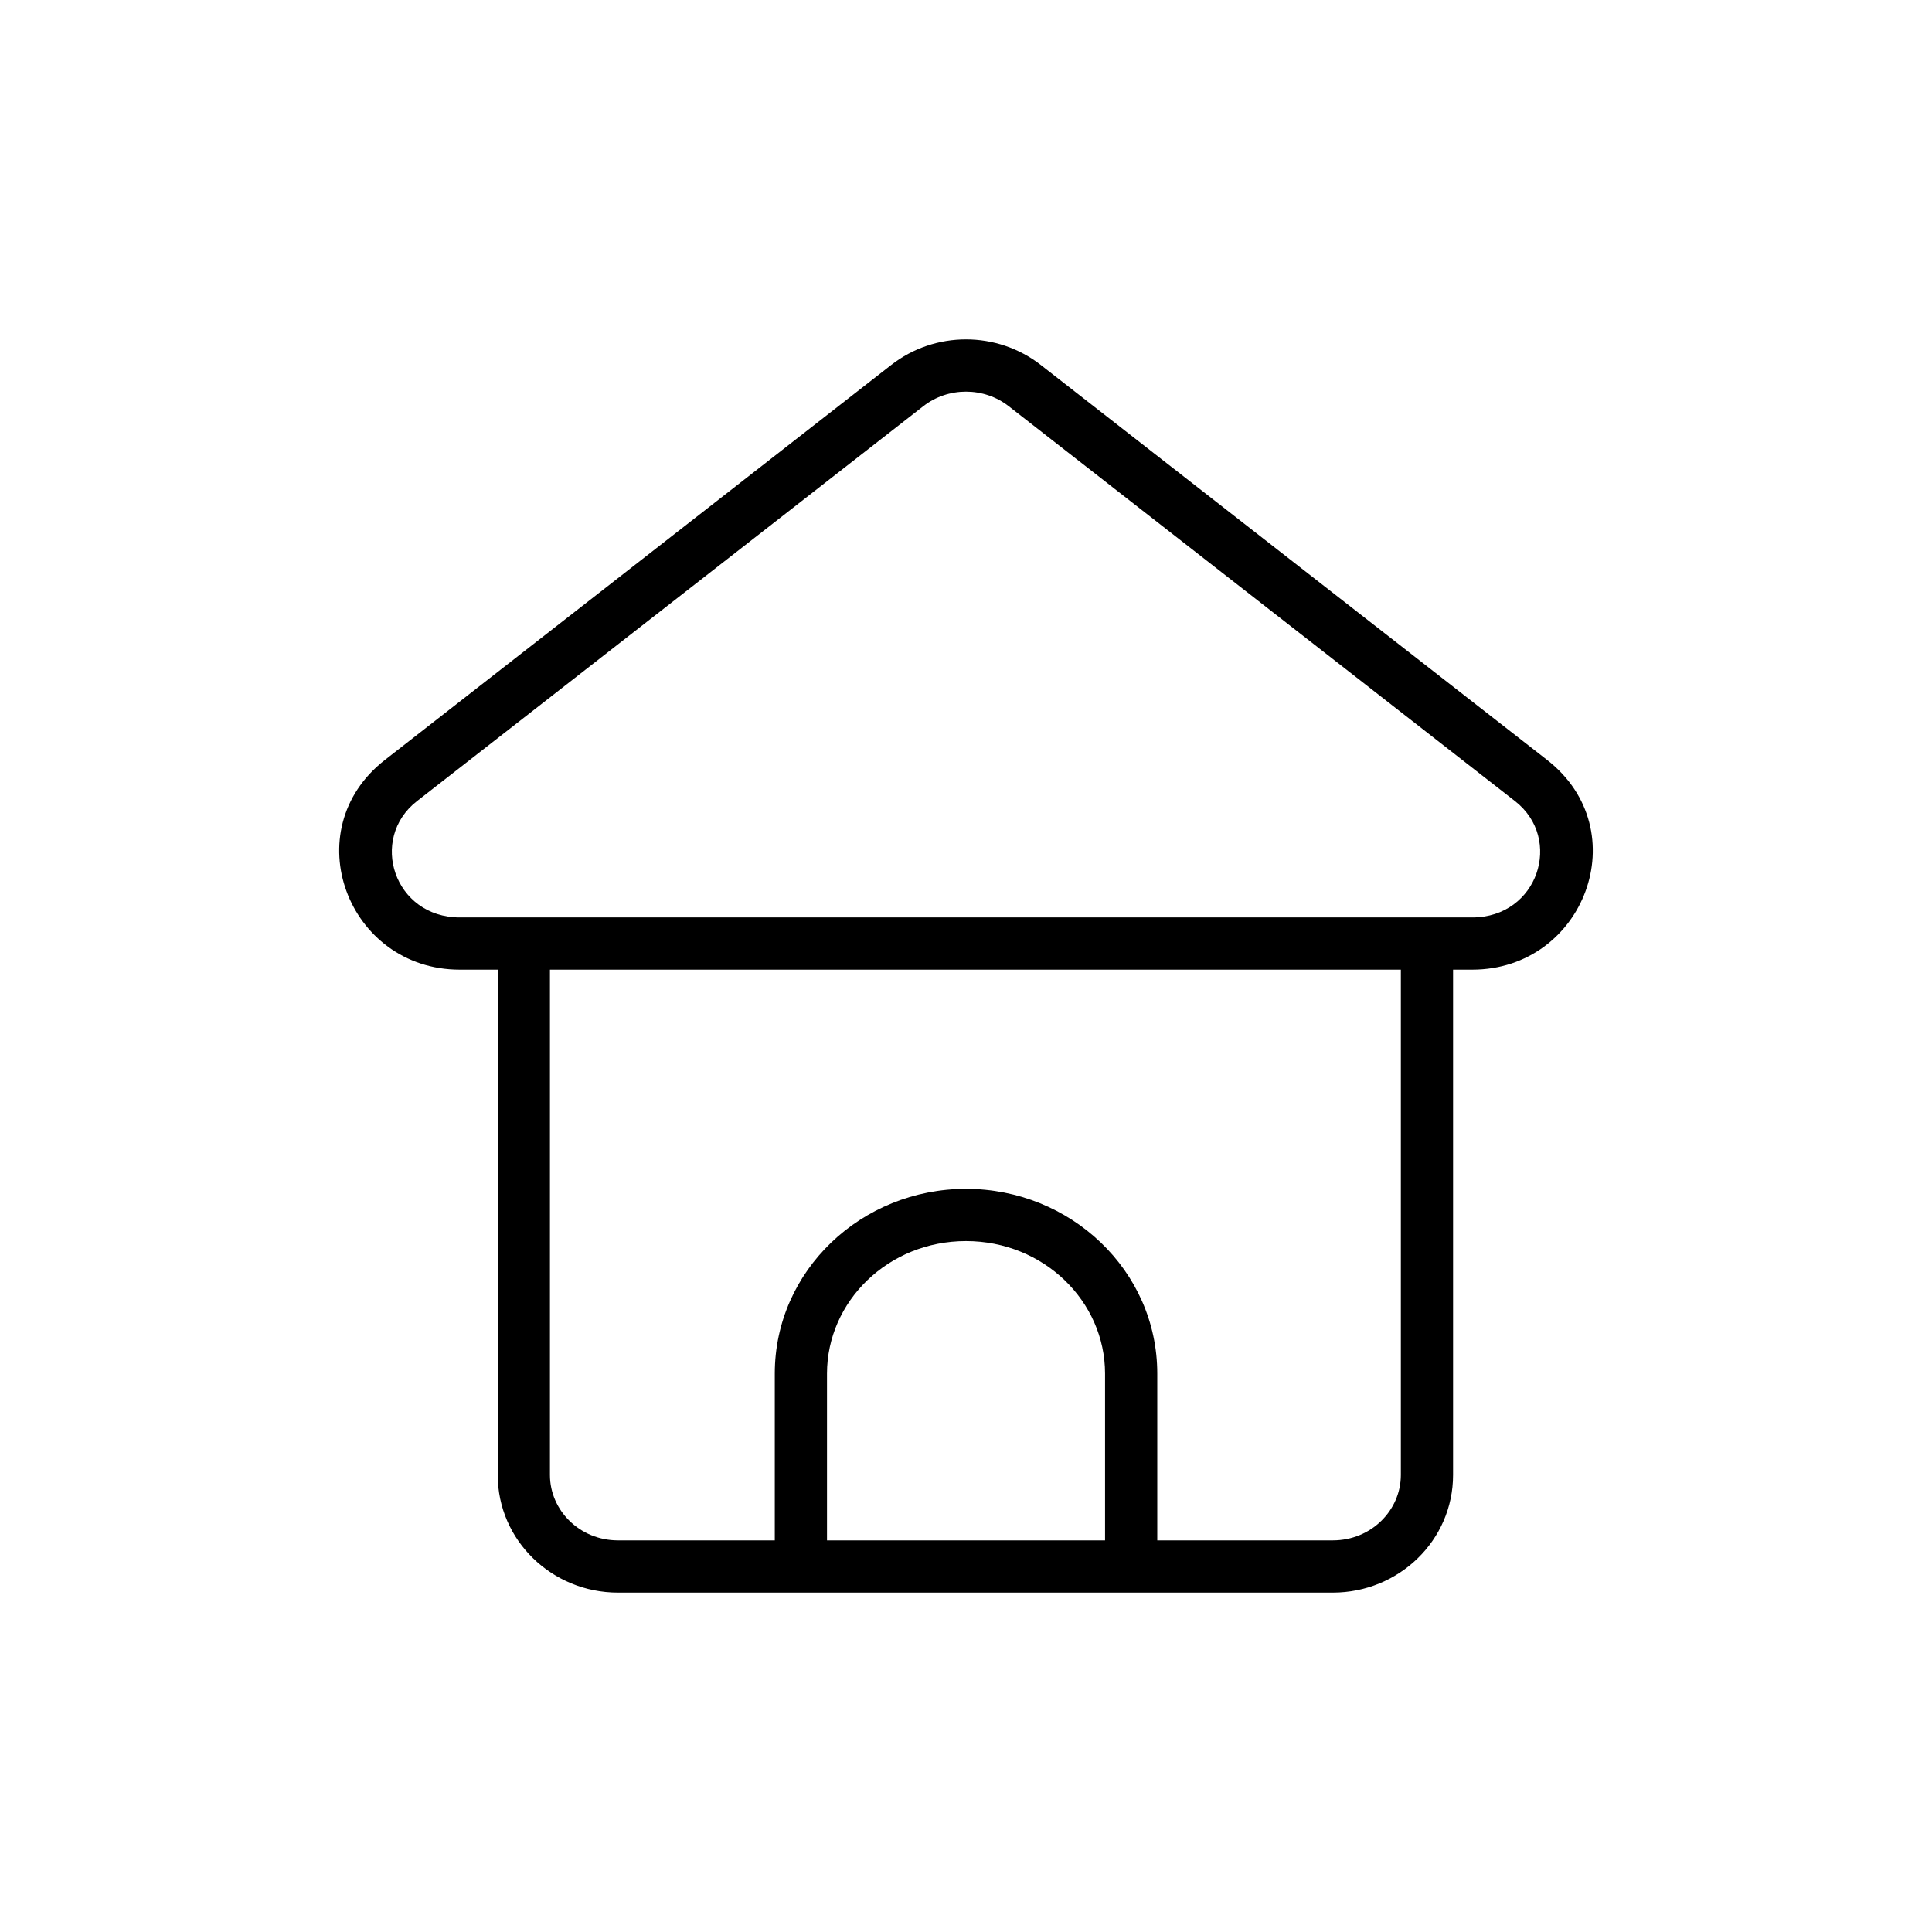 <svg width="37" height="37" viewBox="0 0 37 37" fill="none" xmlns="http://www.w3.org/2000/svg">
<g filter="url(#filter0_d_2239_2518)">
<path d="M8.805 18.07L8.805 17.57L8.805 18.07ZM7.678 14.948L7.986 15.342H7.986L7.678 14.948ZM29.322 14.948L29.014 15.342L29.322 14.948ZM28.195 18.07V18.57V18.07ZM19.627 7.385L19.934 6.991V6.991L19.627 7.385ZM17.373 7.385L17.066 6.991V6.991L17.373 7.385ZM18.5 23.268V23.768V23.268ZM21.663 26.306H22.163H21.663ZM15.338 26.306L14.838 26.306V26.306H15.338ZM14.838 30C14.838 30.276 15.061 30.5 15.338 30.5C15.614 30.5 15.838 30.276 15.838 30H14.838ZM21.163 30C21.163 30.276 21.386 30.5 21.663 30.5C21.939 30.5 22.163 30.276 22.163 30H21.163ZM26.828 17.886V28.247H27.828V17.886H26.828ZM25.526 29.5H11.834V30.5H25.526V29.5ZM10.532 28.247V17.886H9.532V28.247H10.532ZM11.834 29.5C11.102 29.5 10.532 28.926 10.532 28.247H9.532C9.532 29.504 10.576 30.5 11.834 30.5V29.5ZM26.828 28.247C26.828 28.926 26.258 29.5 25.526 29.5V30.5C26.785 30.5 27.828 29.504 27.828 28.247H26.828ZM19.319 7.78L29.014 15.342L29.629 14.554L19.934 6.991L19.319 7.78ZM28.195 17.57L8.805 17.57L8.805 18.57L28.195 18.57V17.57ZM7.986 15.342L17.681 7.78L17.066 6.991L7.371 14.554L7.986 15.342ZM8.805 17.57C7.547 17.57 7.057 16.067 7.986 15.342L7.371 14.554C5.643 15.902 6.659 18.57 8.805 18.57L8.805 17.57ZM29.014 15.342C29.943 16.067 29.453 17.57 28.195 17.57V18.57C30.341 18.57 31.357 15.902 29.629 14.554L29.014 15.342ZM19.934 6.991C19.095 6.336 17.905 6.336 17.066 6.991L17.681 7.78C18.158 7.407 18.842 7.407 19.319 7.78L19.934 6.991ZM18.5 23.768C19.99 23.768 21.163 24.923 21.163 26.306H22.163C22.163 24.334 20.504 22.768 18.5 22.768V23.768ZM15.838 26.306C15.838 24.923 17.01 23.768 18.5 23.768V22.768C16.496 22.768 14.838 24.334 14.838 26.306L15.838 26.306ZM15.838 30V26.306H14.838V30H15.838ZM21.163 26.306L21.163 30H22.163L22.163 26.306H21.163Z" fill="black"/>
</g>
<defs>
<filter id="filter0_d_2239_2518" x="0.496" y="0.5" width="36.009" height="36" filterUnits="userSpaceOnUse" color-interpolation-filters="sRGB">
<feFlood flood-opacity="0" result="BackgroundImageFix"/>
<feColorMatrix in="SourceAlpha" type="matrix" values="0 0 0 0 0 0 0 0 0 0 0 0 0 0 0 0 0 0 127 0" result="hardAlpha"/>
<feOffset/>
<feGaussianBlur stdDeviation="3"/>
<feComposite in2="hardAlpha" operator="out"/>
<feColorMatrix type="matrix" values="0 0 0 0 0 0 0 0 0 0 0 0 0 0 0 0 0 0 0.25 0"/>
<feBlend mode="normal" in2="BackgroundImageFix" result="effect1_dropShadow_2239_2518"/>
<feBlend mode="normal" in="SourceGraphic" in2="effect1_dropShadow_2239_2518" result="shape"/>
</filter>
</defs>
</svg>
